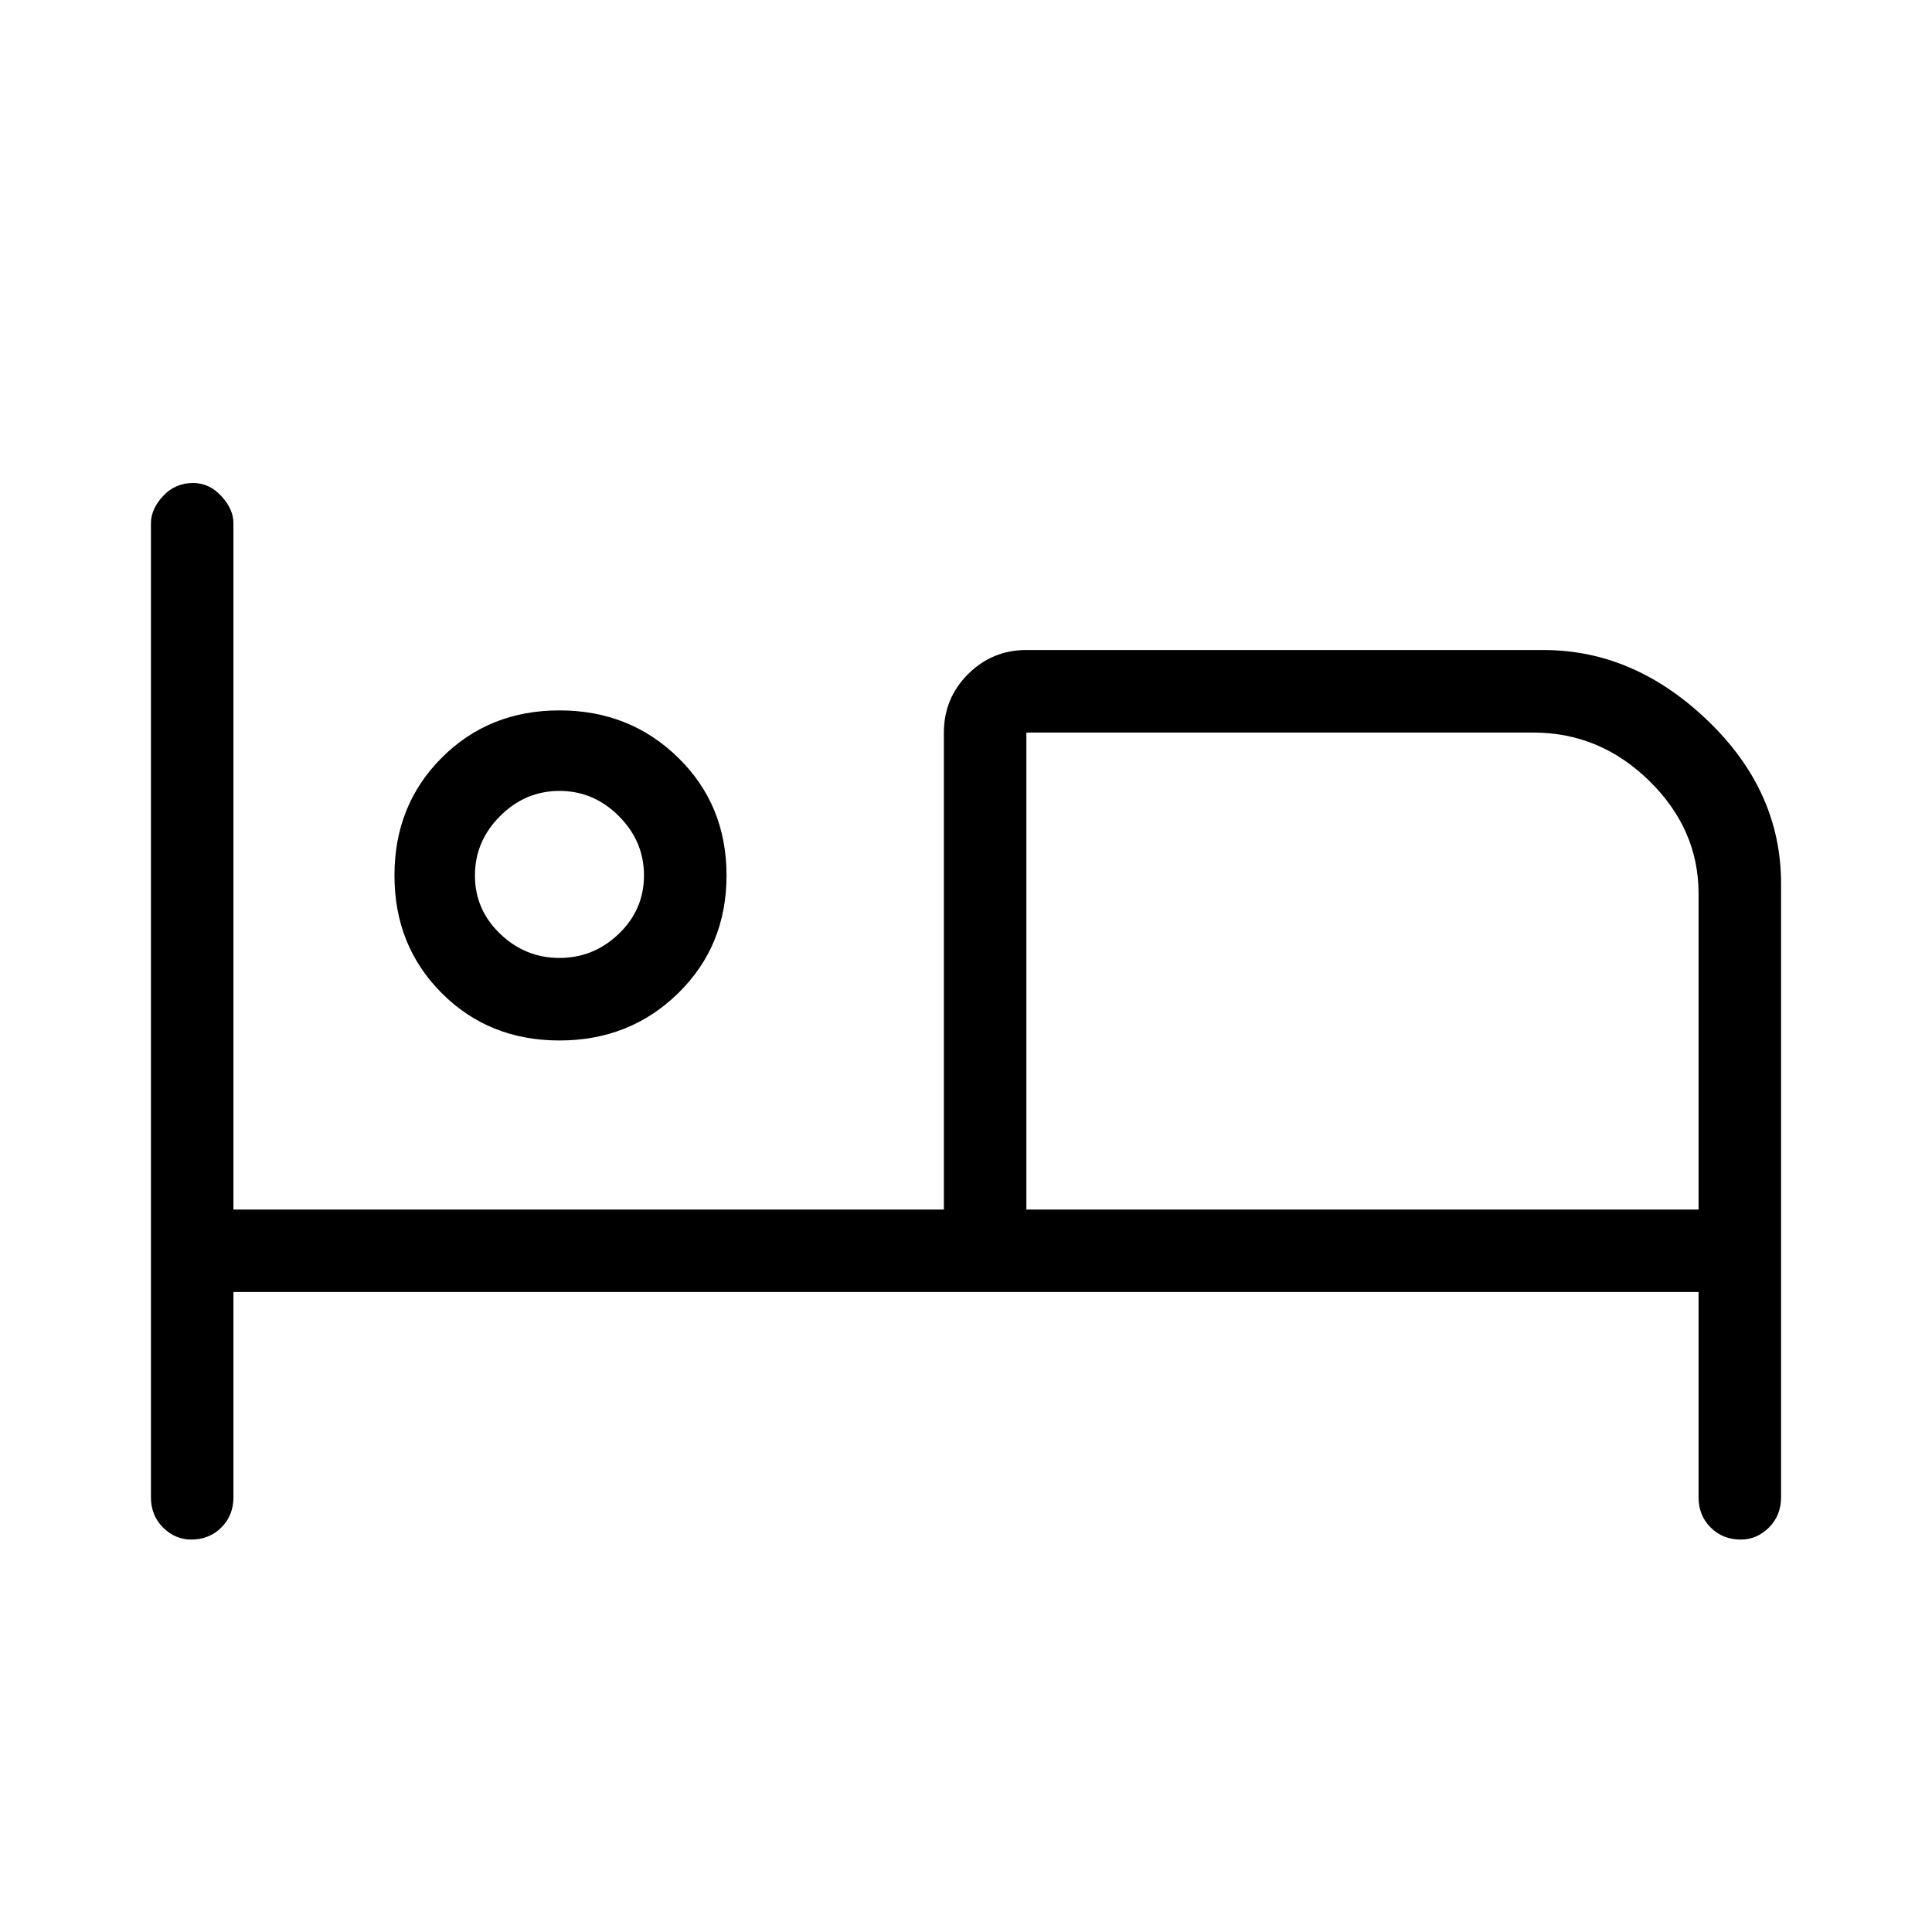 <svg xmlns="http://www.w3.org/2000/svg" height="40" width="40"><path d="M3.958 31.875q-.333 0-.583-.25-.25-.25-.25-.625V10.833q0-.291.25-.562Q3.625 10 4 10q.333 0 .583.271.25.271.25.562v14.209h14.709v-9.875q0-.709.5-1.209.5-.5 1.208-.5h10.708q1.875 0 3.396 1.459 1.521 1.458 1.521 3.375V31q0 .375-.25.625t-.583.25q-.375 0-.625-.25t-.25-.625v-4.25H4.833V31q0 .375-.25.625t-.625.25Zm7.625-10.333q-1.458 0-2.437-.98-.979-.979-.979-2.437 0-1.458.979-2.437.979-.98 2.437-.98 1.459 0 2.459.98 1 .979 1 2.437 0 1.458-1 2.437-1 .98-2.459.98Zm9.667 3.5h13.917V18.5q0-1.333-1.021-2.333-1.021-1-2.396-1h-10.5Zm-9.667-5.209q.709 0 1.229-.5.521-.5.521-1.208t-.521-1.229q-.52-.521-1.229-.521-.708 0-1.229.521-.521.521-.521 1.229 0 .708.521 1.208t1.229.5Zm0-1.75Zm9.667-2.916v9.875Z"/></svg>